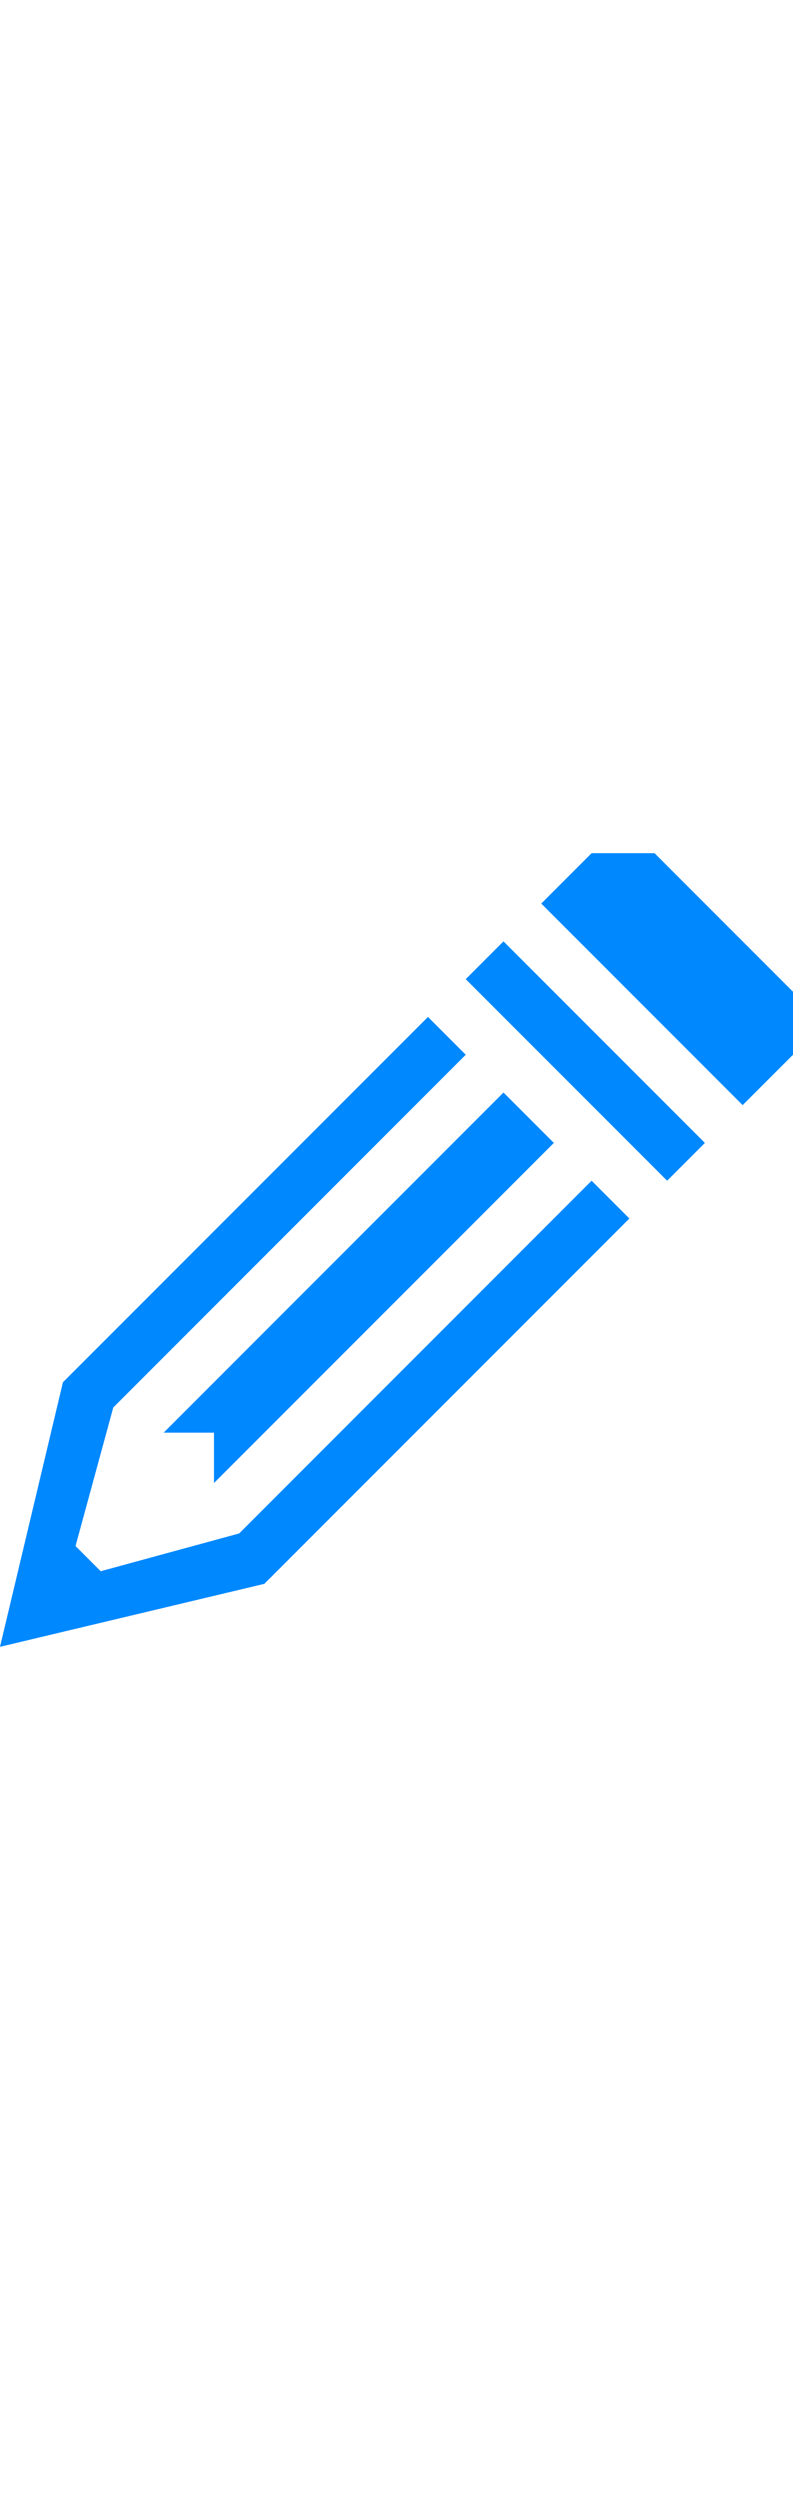 <svg xmlns="http://www.w3.org/2000/svg" viewBox="0 0 63 63" width="20">
    <path fill="#08f" d="M0 63l5-21 29-29 3 3L9 44 6 55l2 2 11-3 28-28 3 3-29 29m19-39L13 46h4v4l27-27m-7-13l3-3 16 16-3 3M43 4l4-4h5l11 11v5l-4 4"/>
</svg>